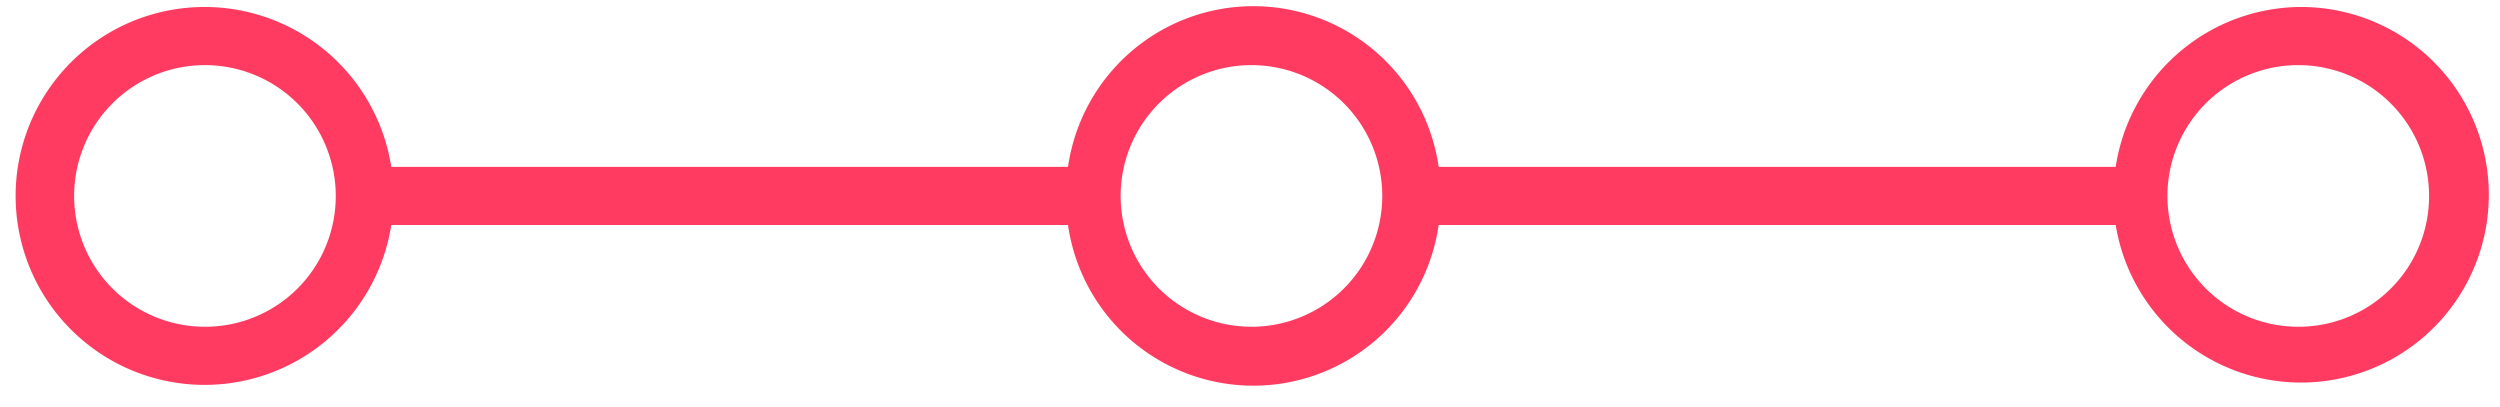 <svg id="レイヤー_1" data-name="レイヤー 1" xmlns="http://www.w3.org/2000/svg" viewBox="0 0 86 14"><defs><style>.cls-1{fill:#ff3b62;fill-rule:evenodd;}</style></defs><path class="cls-1" d="M79.15.24a6.47,6.47,0,0,0-6.37,5.5H49.49a6.44,6.44,0,0,0-12.75,0H13.46a6.5,6.5,0,1,0,0,2H36.74a6.44,6.44,0,0,0,12.75,0H72.78A6.46,6.46,0,1,0,79.15.24Zm-72.07,11a4.5,4.5,0,1,1,4.47-4.5A4.49,4.49,0,0,1,7.08,11.24Zm36,0a4.5,4.5,0,1,1,4.47-4.5A4.5,4.5,0,0,1,43.12,11.24Zm36,0a4.5,4.5,0,1,1,4.48-4.5A4.49,4.49,0,0,1,79.15,11.24Z"/></svg>